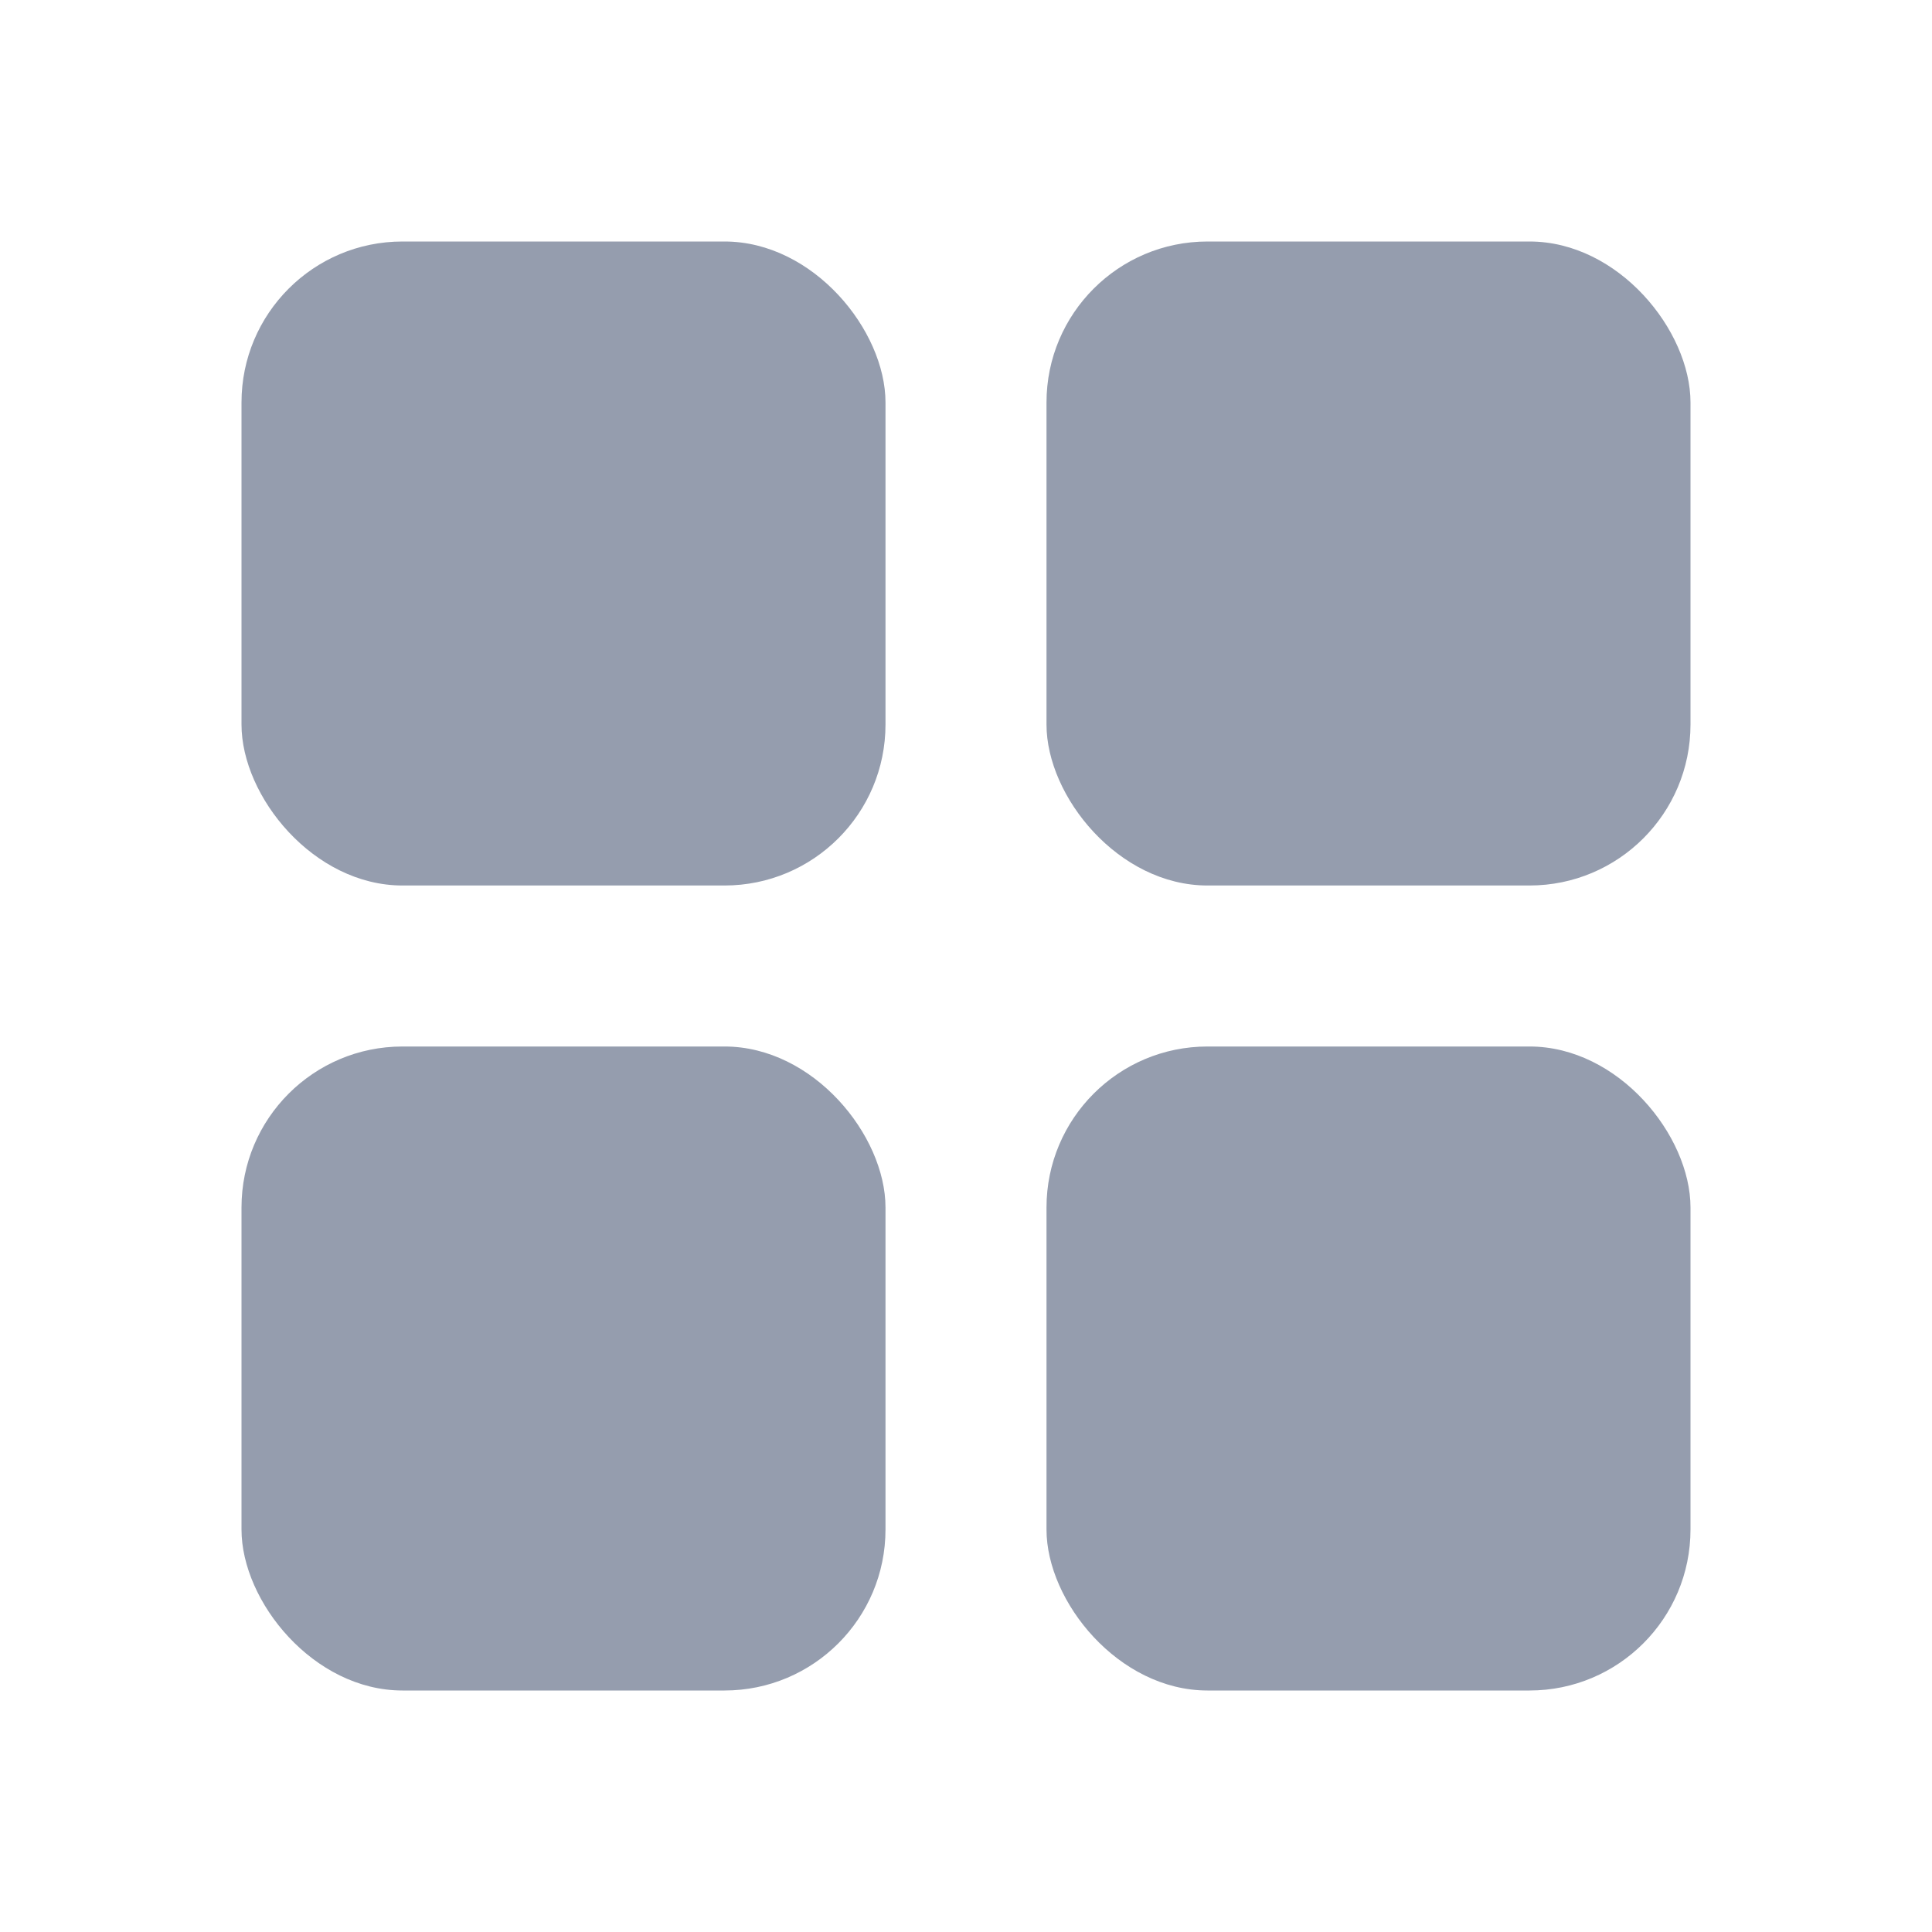 <svg width="24" height="24" viewBox="0 0 24 24" fill="none" xmlns="http://www.w3.org/2000/svg">
<rect x="3" y="3" width="8" height="8" rx="2" fill="#959DAE"/>
<rect x="13" y="3" width="8" height="8" rx="2" fill="#959DAE"/>
<rect x="3" y="13" width="8" height="8" rx="2" fill="#959DAE"/>
<rect x="13" y="13" width="8" height="8" rx="2" fill="#959DAE"/>
</svg>
